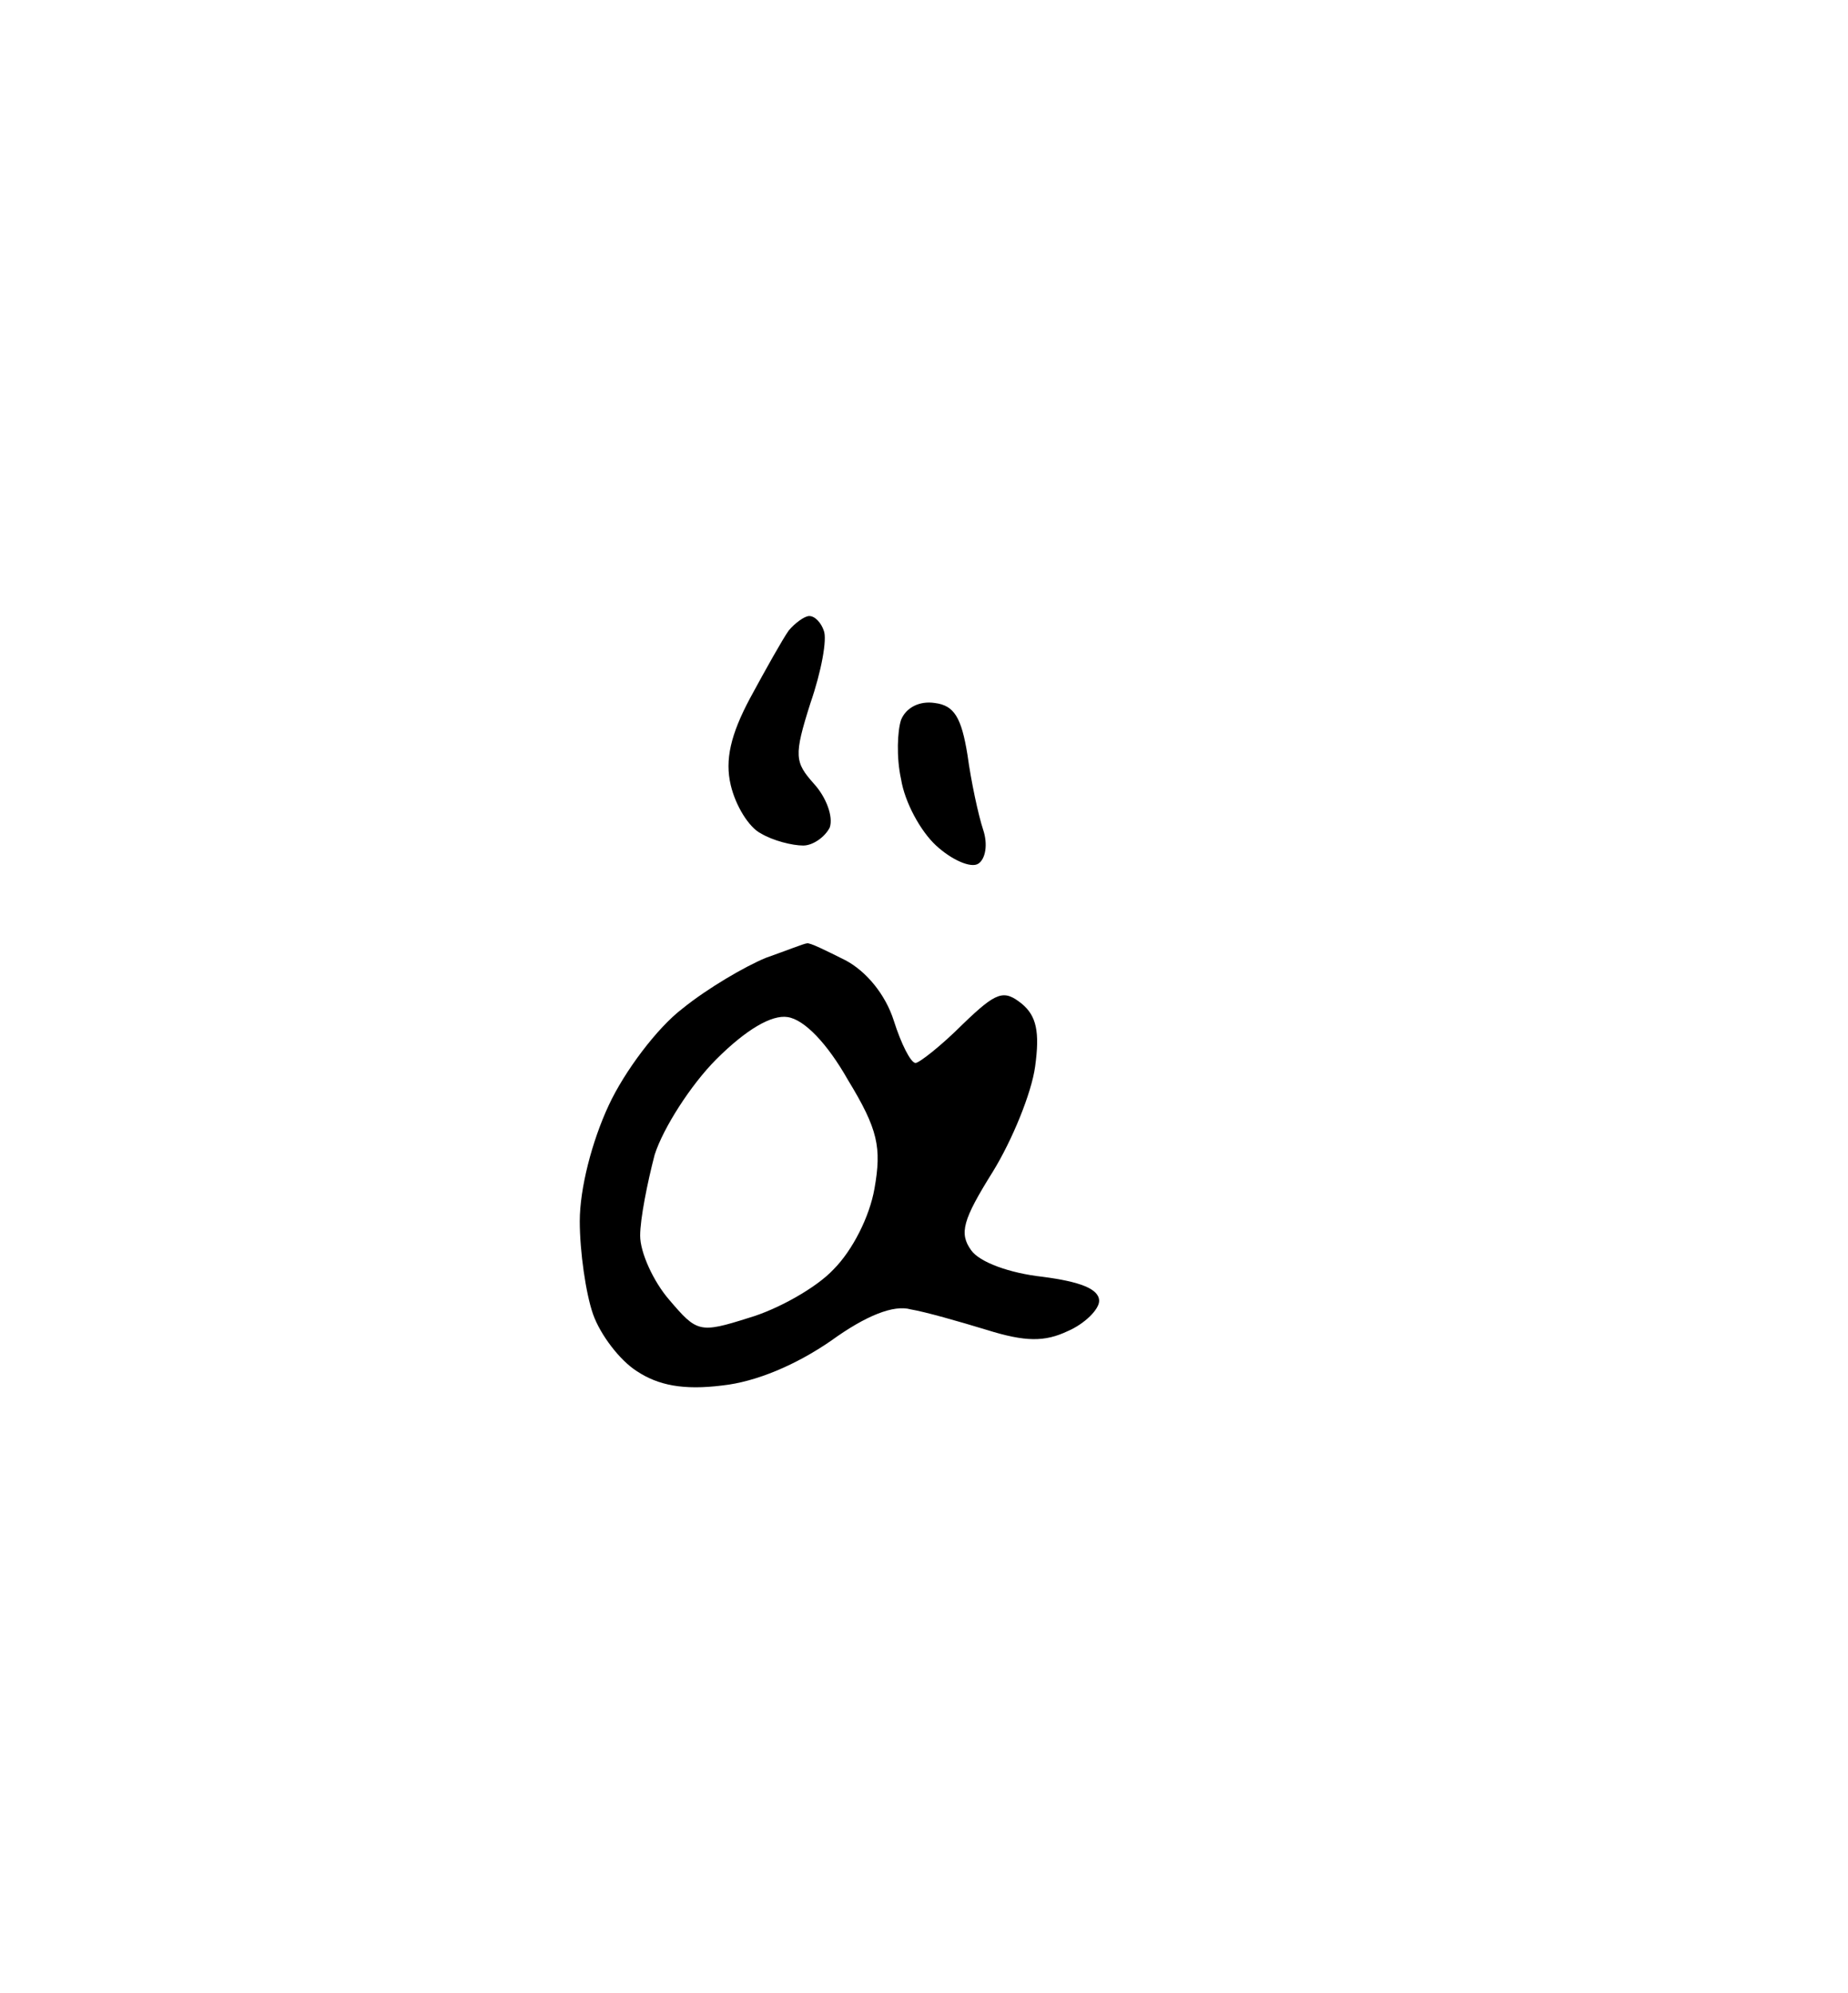 <?xml version="1.0" standalone="no"?>
<!DOCTYPE svg PUBLIC "-//W3C//DTD SVG 20010904//EN"
 "http://www.w3.org/TR/2001/REC-SVG-20010904/DTD/svg10.dtd">
<svg version="1.0" xmlns="http://www.w3.org/2000/svg"
 width="153pt" height="165pt" viewBox="0 0 153 165"
 preserveAspectRatio="xMidYMid meet">
<g transform="translate(0,165) scale(0.1,-0.1)"
fill="#000000" stroke="none">
<path d="M670 1140 c-4 0 -12 -6 -17 -12 -5 -7 -19 -32 -32 -56 -16 -30 -21
-51 -16 -72 4 -17 15 -35 25 -40 10 -6 26 -10 35 -10 8 0 18 7 22 15 3 9 -3
25 -13 36 -16 18 -17 23 -3 67 9 26 14 53 11 60 -2 6 -7 12 -12 12z M774 1068
c-13 2 -24 -4 -28 -14 -3 -9 -4 -31 0 -49 3 -19 16 -43 29 -55 13 -12 29 -19
35 -15 6 4 8 16 4 28 -4 12 -10 40 -13 62 -5 31 -11 41 -27 43z M668 869 c-2
0 -17 -6 -34 -12 -17 -7 -48 -25 -69 -42 -21 -16 -48 -52 -61 -80 -14 -30 -24
-69 -24 -96 0 -25 5 -60 11 -77 6 -17 22 -38 36 -47 18 -12 39 -16 71 -12 28
3 61 17 90 37 29 21 52 30 66 26 12 -2 40 -10 63 -17 32 -10 48 -10 67 -1 14
6 26 18 26 25 0 10 -16 16 -47 20 -27 3 -52 12 -59 22 -10 14 -7 25 18 65 16
26 32 65 35 87 4 29 1 42 -11 52 -15 12 -21 10 -49 -17 -18 -18 -36 -32 -39
-32 -4 0 -12 16 -18 35 -7 22 -23 41 -40 50 -16 8 -30 15 -32 14z m-16 -61
c14 -2 33 -22 50 -52 25 -41 28 -56 22 -90 -4 -23 -18 -51 -34 -67 -14 -15
-46 -33 -70 -40 -41 -13 -43 -12 -66 15 -13 15 -24 39 -24 53 0 14 6 44 12 67
7 22 30 58 51 79 25 25 46 37 59 35z"/>
</g>
</svg>
